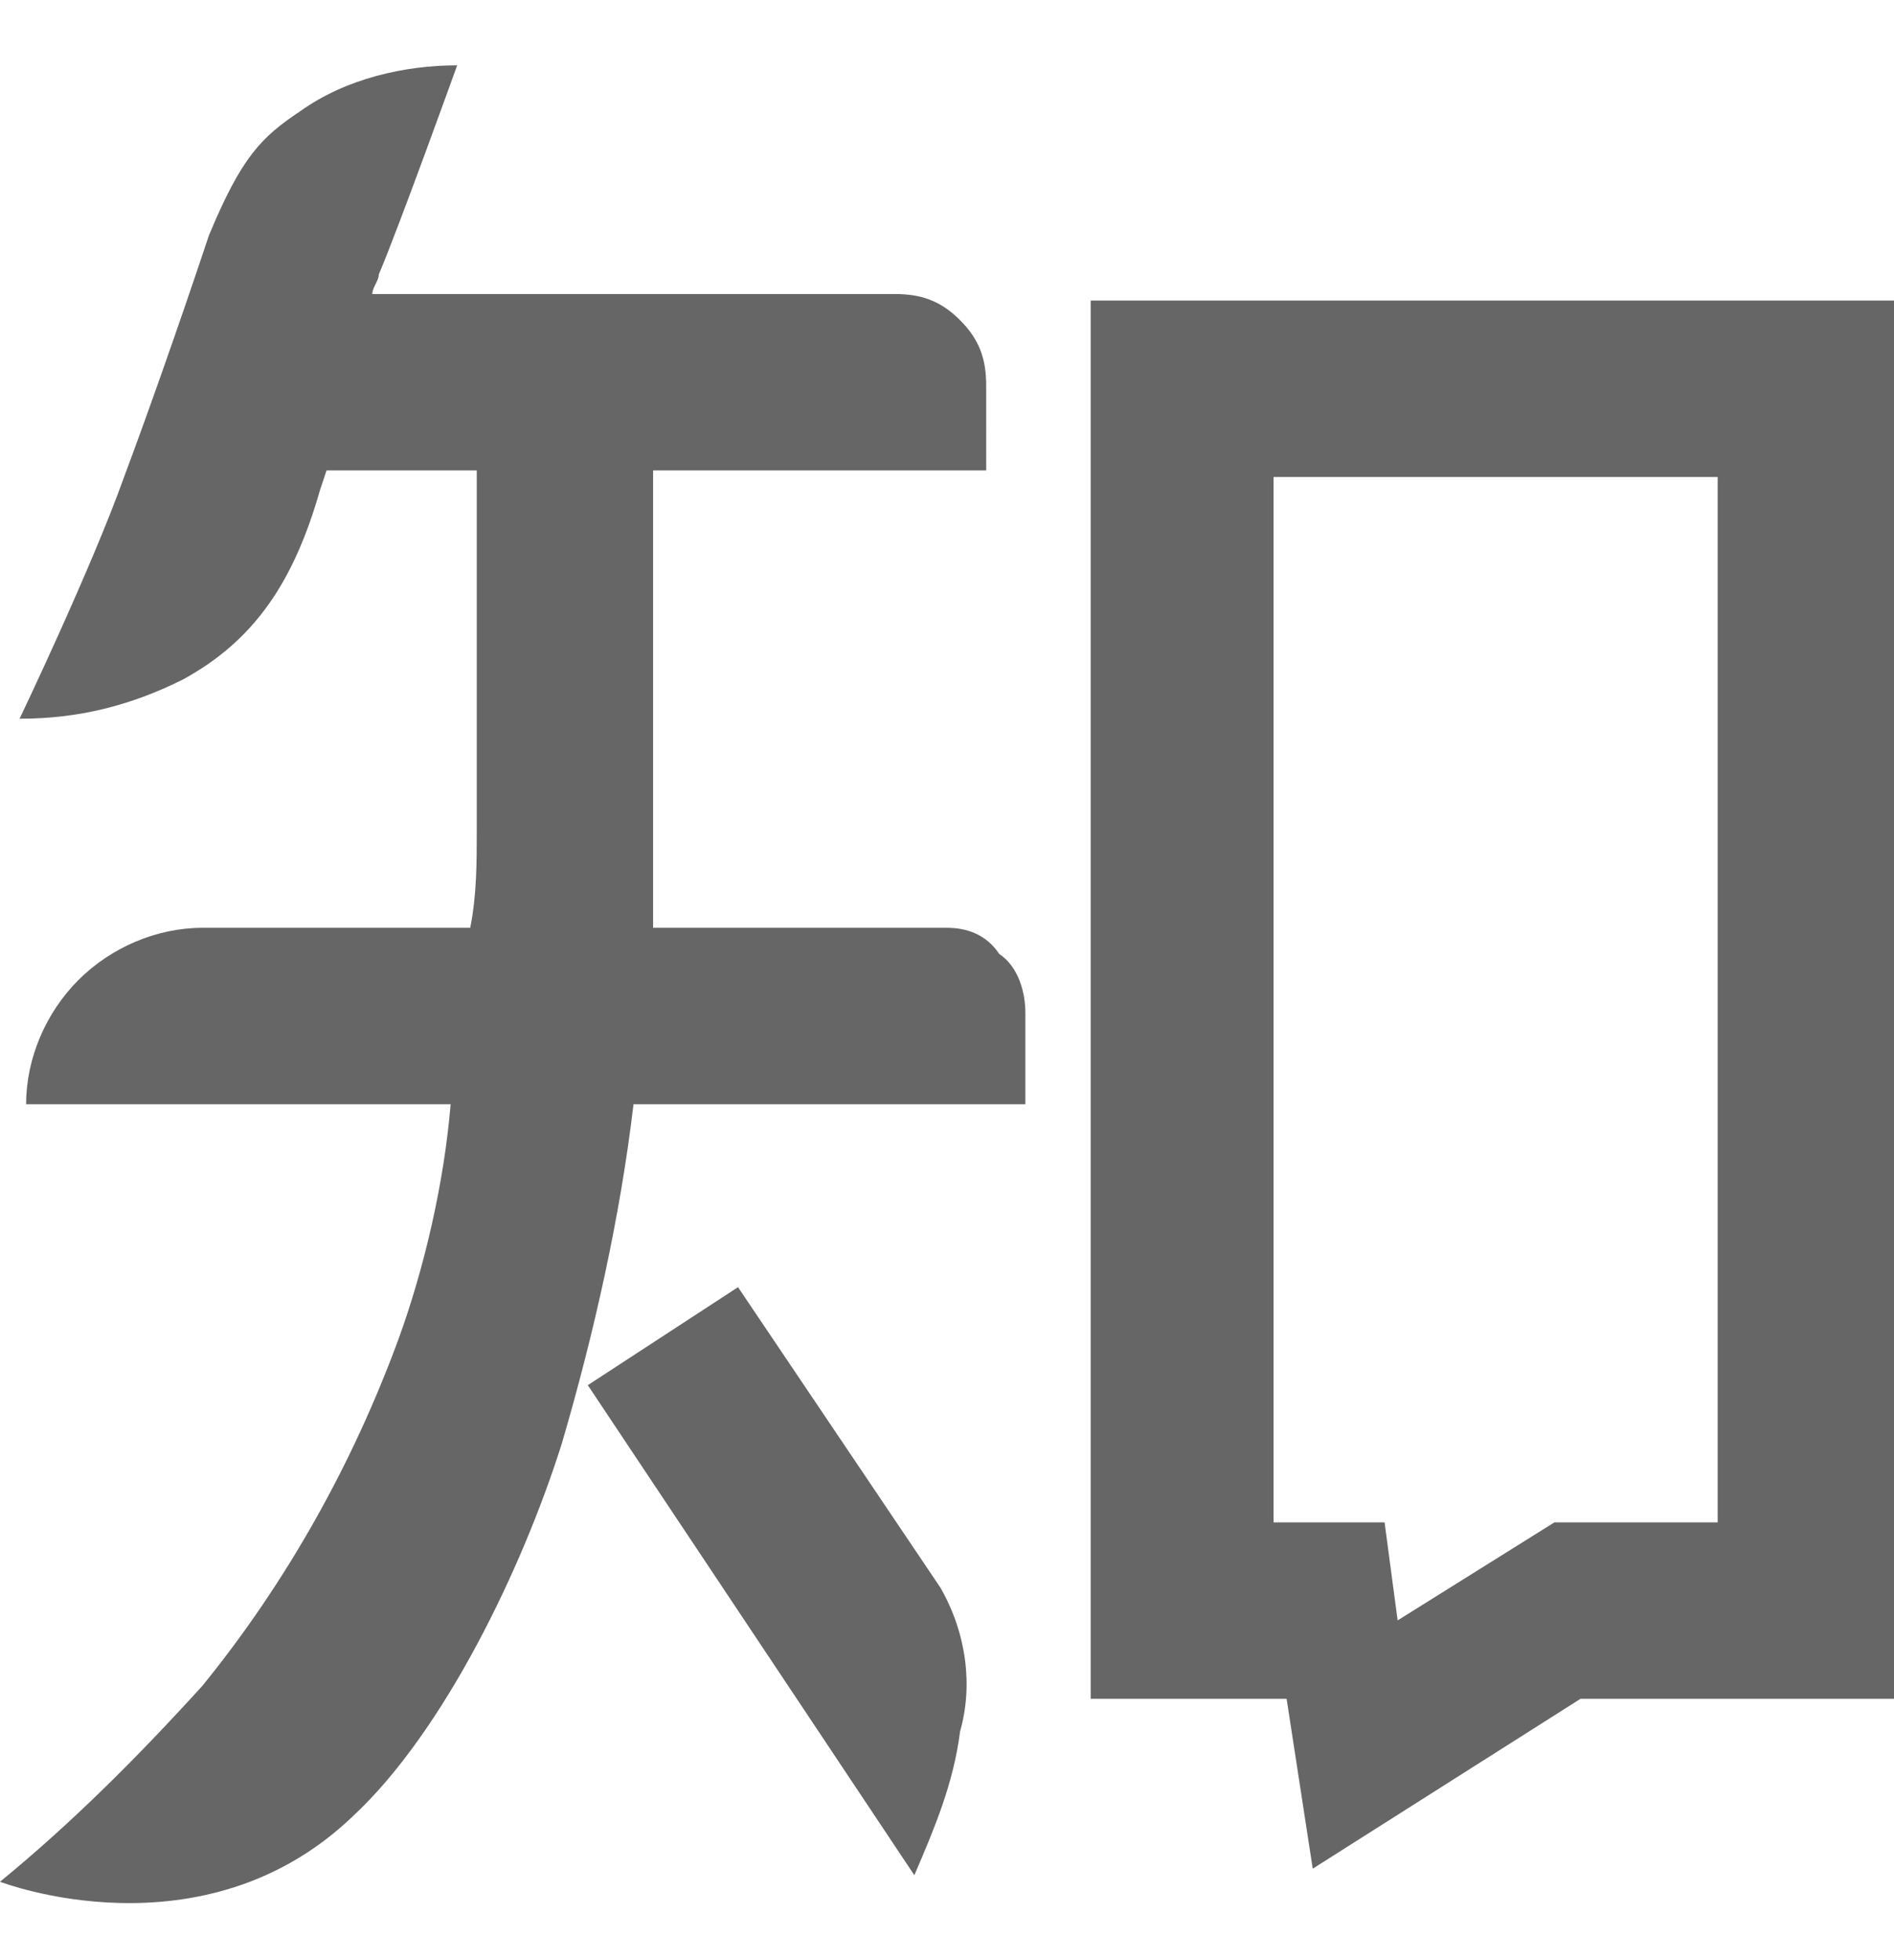 <?xml version="1.0" encoding="utf-8"?>
<!-- Generator: Adobe Illustrator 23.0.3, SVG Export Plug-In . SVG Version: 6.00 Build 0)  -->
<svg version="1.1" id="Layer_1" xmlns="http://www.w3.org/2000/svg" xmlns:xlink="http://www.w3.org/1999/xlink" x="0px" y="0px"
	 viewBox="0 0 29 30" style="enable-background:new 0 0 29 30;" xml:space="preserve">
<style type="text/css">
	.st0{fill:#666666;}
</style>
<path class="st0" d="M29,4.6H16.7v21.4h3l0.4,2.6l4.1-2.6H29V4.6z M23.8,23.3l-2.4,1.5l-0.2-1.5h-1.7v-16h6.8v16L23.8,23.3
	L23.8,23.3z M14.5,14.2H10c0-0.5,0-1,0-1.5V7.2h5.1V5.9c0-0.4-0.1-0.7-0.4-1c-0.3-0.3-0.6-0.4-1-0.4h-8c0-0.1,0.1-0.2,0.1-0.3
	C6.1,3.5,7,1,7,1C6.2,1,5.3,1.2,4.6,1.7C4,2.1,3.7,2.4,3.2,3.6c-0.5,1.5-1,2.9-1.3,3.7C1.4,8.7,0.3,11,0.3,11c0.9,0,1.7-0.2,2.5-0.6
	c1.1-0.6,1.7-1.5,2.1-2.9l0.1-0.3h2.3v5.5c0,0.5,0,1-0.1,1.5H3.1c-0.7,0-1.4,0.3-1.9,0.8c-0.5,0.5-0.8,1.2-0.8,1.9h6.5
	c-0.1,1.2-0.4,2.5-0.8,3.6c-0.7,1.9-1.7,3.7-3,5.3c-1,1.1-2,2.1-3.1,3c0,0,3.1,1.2,5.4-1c1.4-1.3,2.6-3.8,3.2-5.7
	c0.5-1.7,0.9-3.5,1.1-5.2h6v-1.4c0-0.3-0.1-0.7-0.4-0.9C15.1,14.3,14.8,14.2,14.5,14.2z"/>
<path class="st0" d="M11.3,19.7L9,21.2l5,7.5c0.3-0.7,0.6-1.4,0.7-2.2c0.2-0.7,0.1-1.5-0.3-2.2L11.3,19.7z"/>
</svg>
